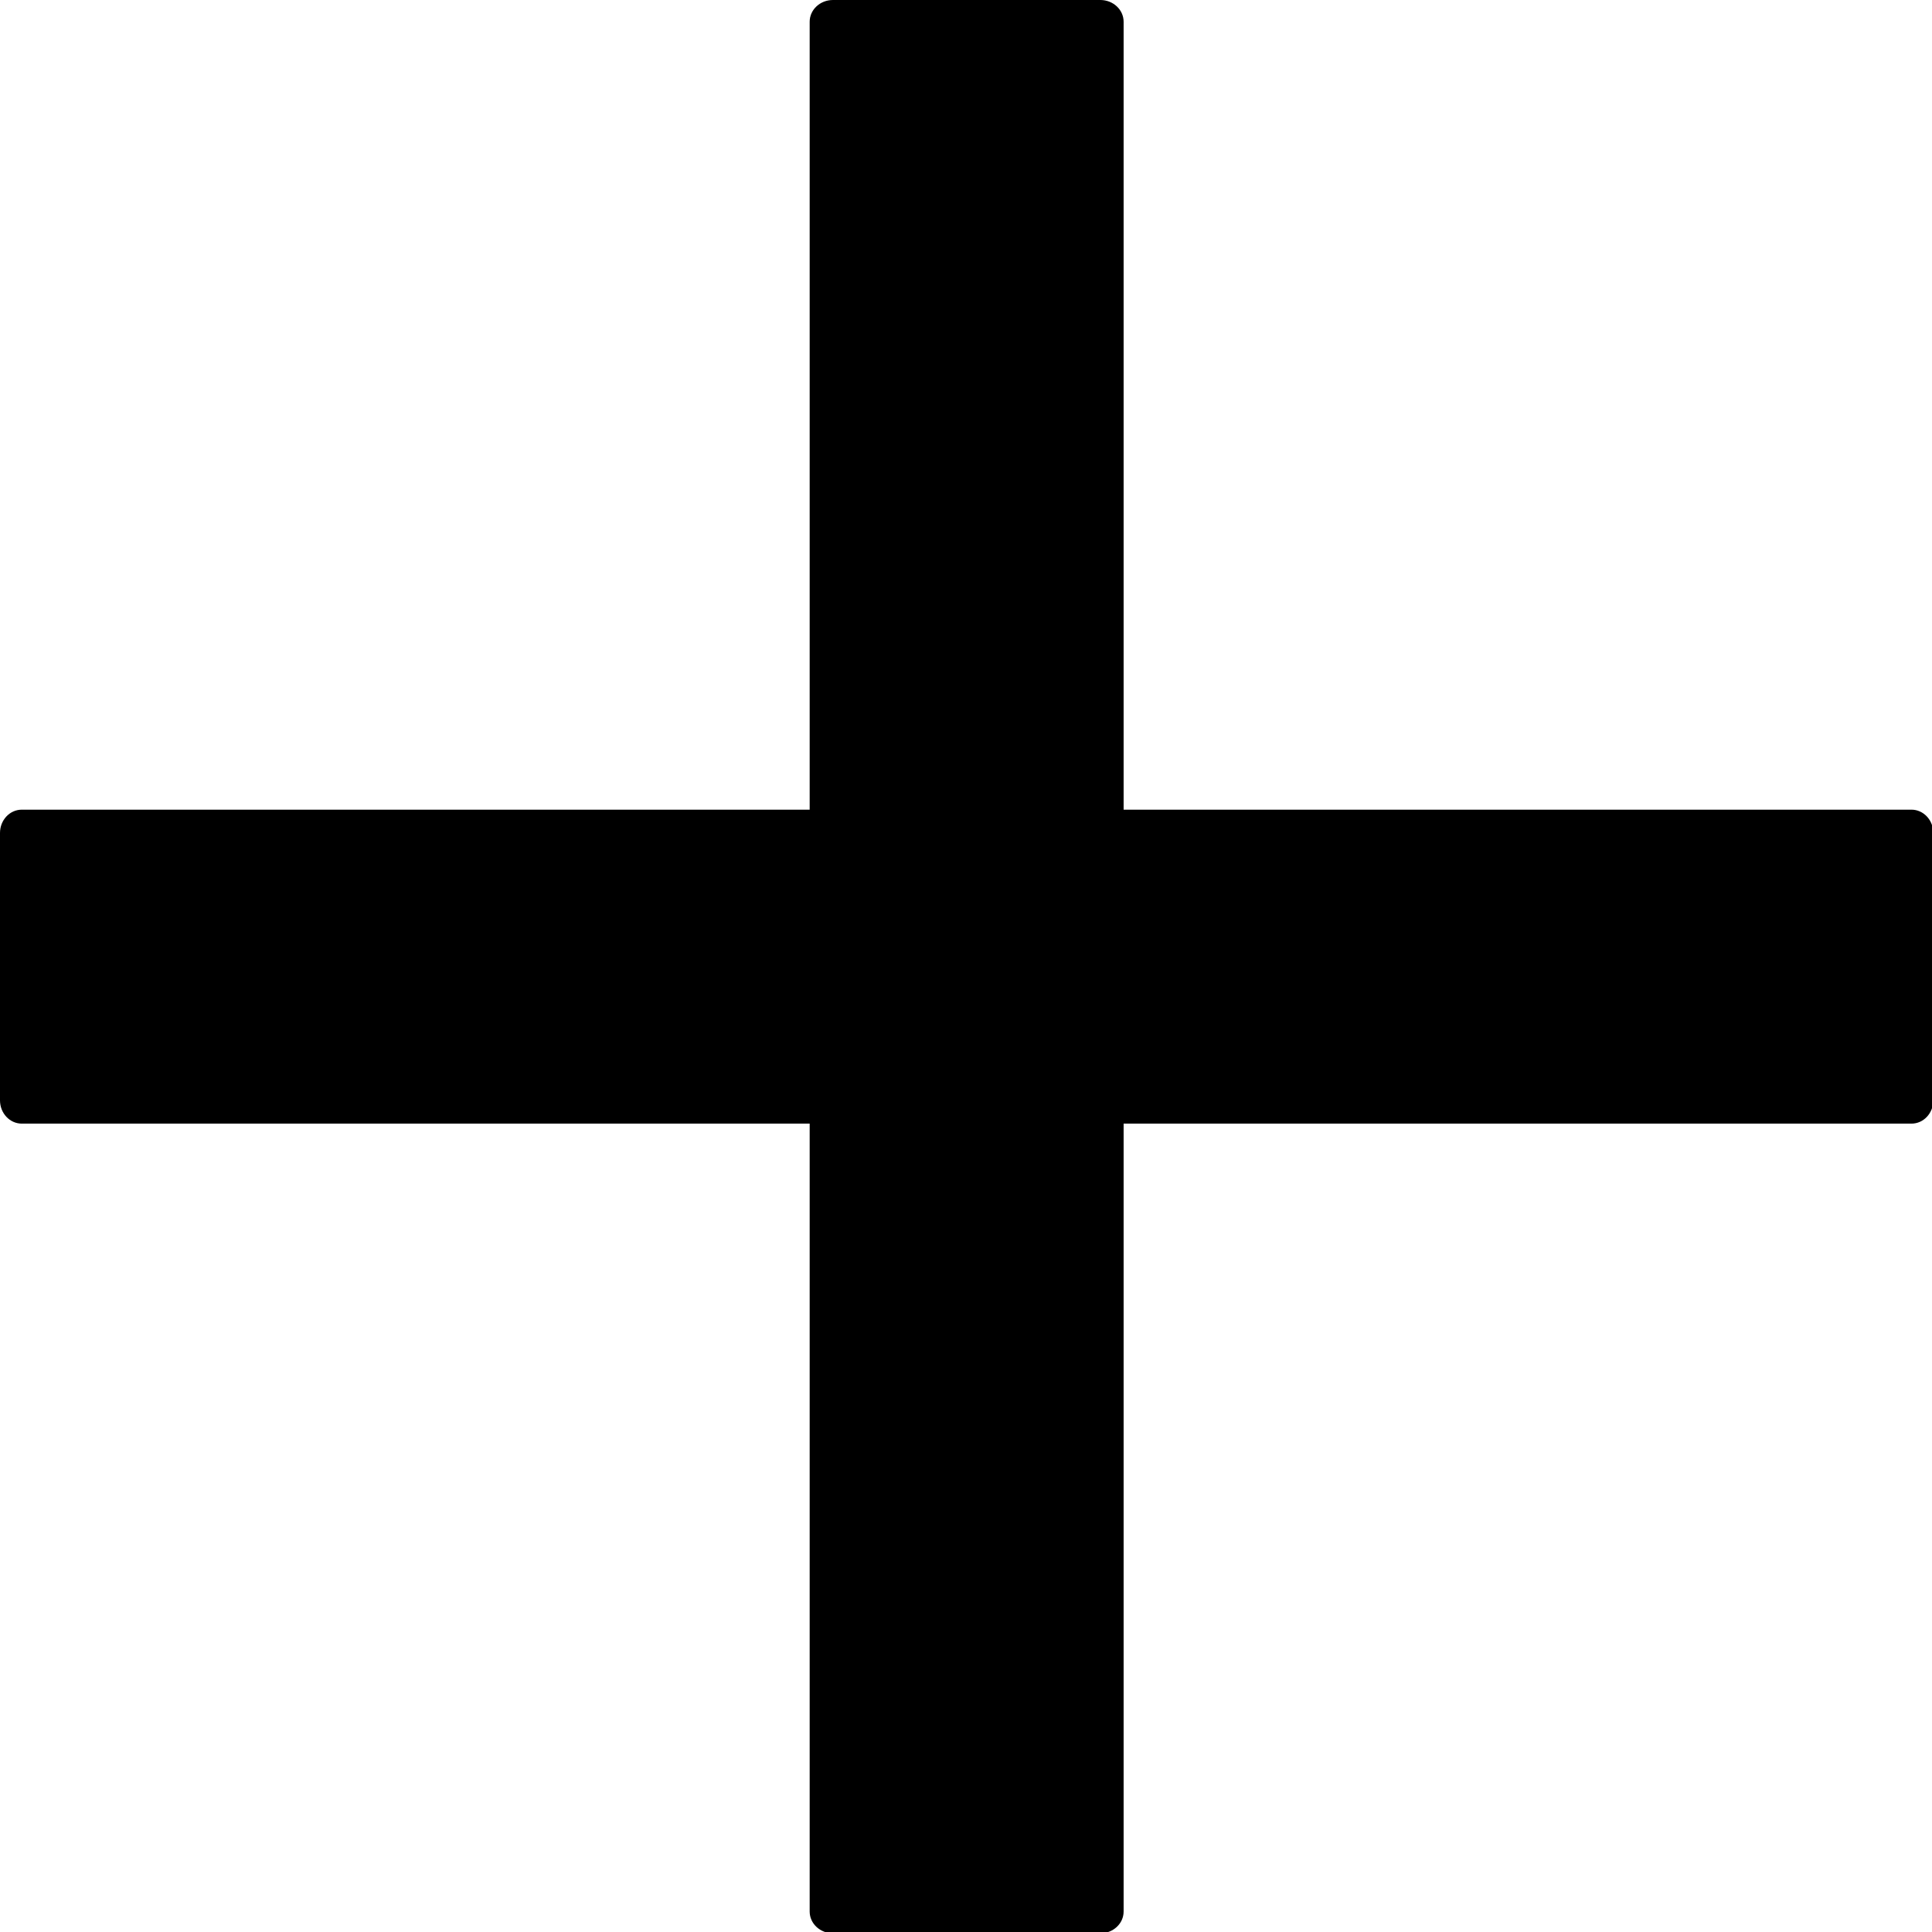 <?xml version="1.0" encoding="utf-8"?>
<!-- Generator: Adobe Illustrator 17.1.0, SVG Export Plug-In . SVG Version: 6.00 Build 0)  -->
<!DOCTYPE svg PUBLIC "-//W3C//DTD SVG 1.1//EN" "http://www.w3.org/Graphics/SVG/1.1/DTD/svg11.dtd">
<svg version="1.1" id="Layer_1" xmlns="http://www.w3.org/2000/svg" xmlns:xlink="http://www.w3.org/1999/xlink" x="0px" y="0px"
	 width="1792px" height="1792px" viewBox="0 0 1792 1792" enable-background="new 0 0 1792 1792" xml:space="preserve">
<path d="M1773,751h-730.8V20.2c0-11.2-9.7-20.2-21.6-20.2h-248C760.7,0,751,9,751,20.2V751H20.2C9,751,0,760.7,0,772.6v248
	c0,11.9,9,21.6,20.2,21.6H751V1773c0,11.2,9.7,20.2,21.6,20.2h248c11.9,0,21.6-9,21.6-20.2v-730.8H1773c11.2,0,20.2-9.7,20.2-21.6
	v-248C1793.2,760.7,1784.1,751,1773,751z"/>
</svg>
